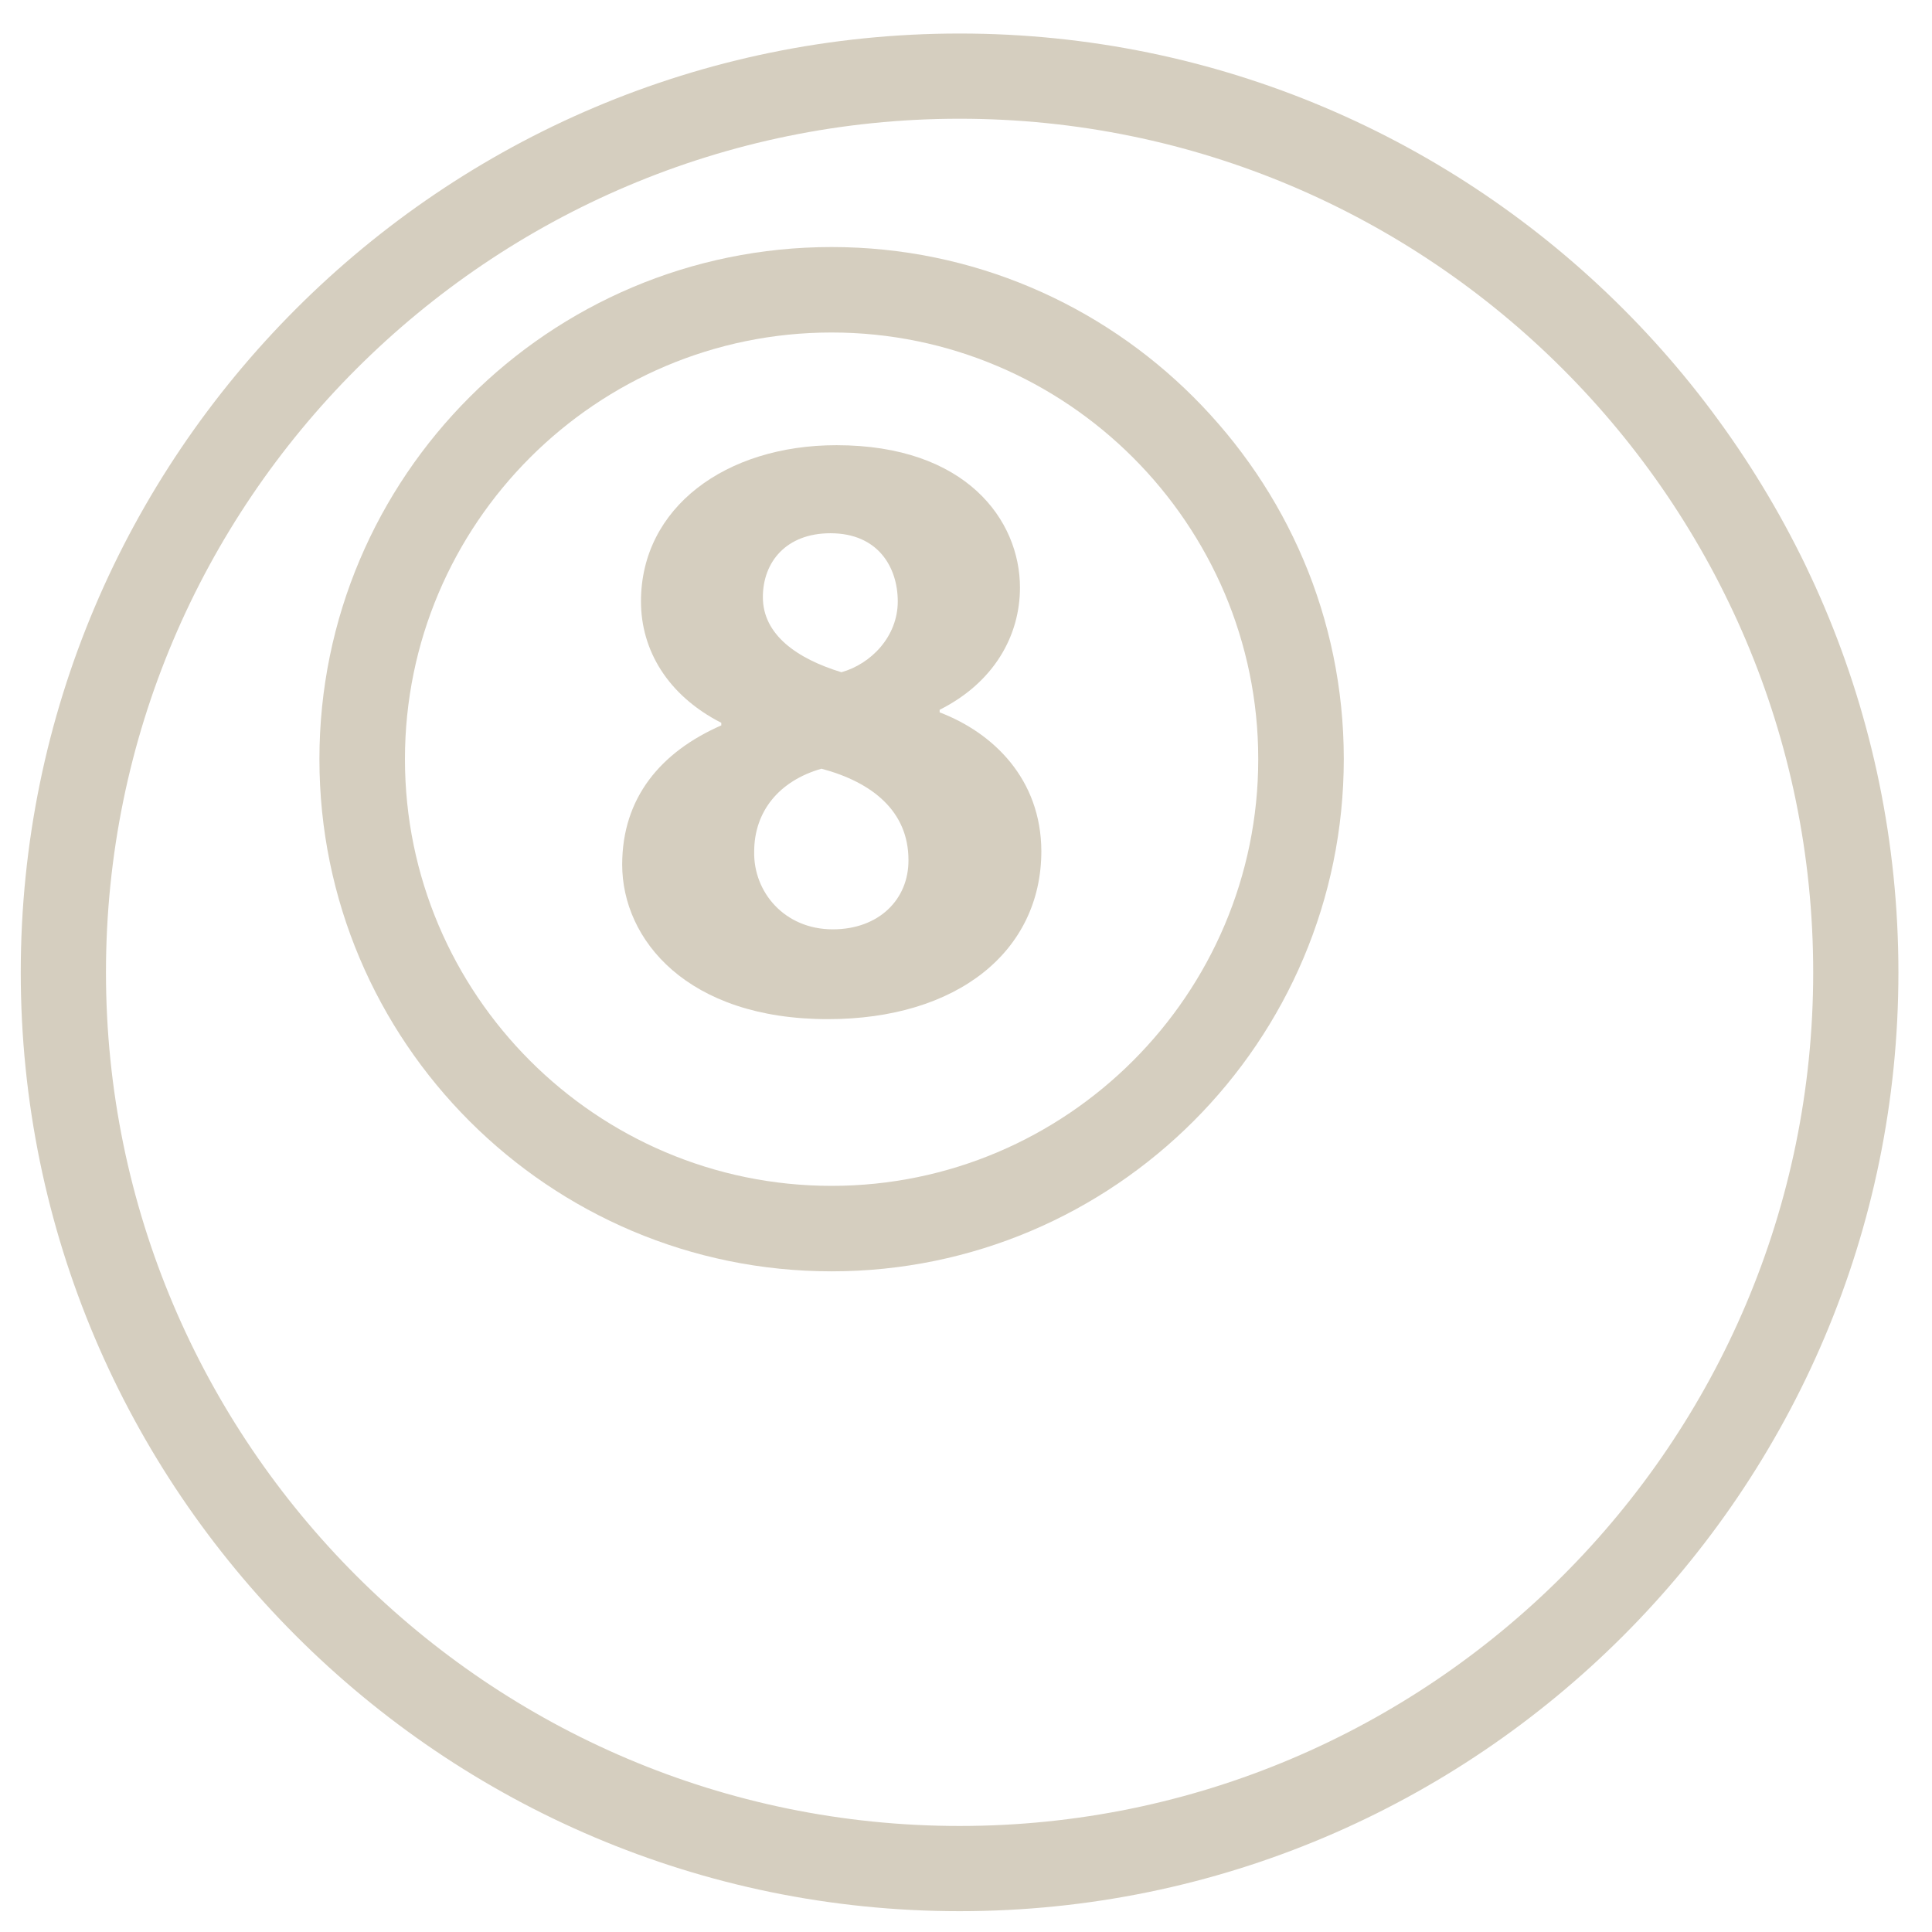 <svg xmlns="http://www.w3.org/2000/svg" xmlns:xlink="http://www.w3.org/1999/xlink" width="160" zoomAndPan="magnify" viewBox="0 0 120 120" height="160" preserveAspectRatio="xMidYMid meet" version="1.0"><defs><clipPath id="31638f6df8"><path d="M 1.289 2.082 L 118 2.082 L 118 119 L 1.289 119 Z M 1.289 2.082 " clip-rule="nonzero"/></clipPath></defs><g clip-path="url(#31638f6df8)"><path fill="#d5cebf" d="M 59.602 2.082 C 27.449 2.082 1.289 28.242 1.289 60.395 C 1.289 92.547 27.449 118.707 59.602 118.707 C 91.754 118.707 117.914 92.547 117.914 60.395 C 117.914 28.242 91.754 2.082 59.602 2.082 Z M 59.602 113.414 C 30.375 113.414 6.582 89.641 6.582 60.395 C 6.582 31.148 30.375 7.375 59.602 7.375 C 88.828 7.375 112.621 31.168 112.621 60.395 C 112.621 89.625 88.828 113.414 59.602 113.414 Z M 59.602 113.414 " fill-opacity="1" fill-rule="nonzero"/></g><path fill="#d5cebf" d="M 51.652 15.344 C 34.105 15.344 19.84 29.605 19.84 47.152 C 19.84 64.703 34.105 78.965 51.652 78.965 C 69.199 78.965 83.465 64.684 83.465 47.137 C 83.465 29.605 69.184 15.344 51.652 15.344 Z M 51.652 73.656 C 37.031 73.656 25.152 61.758 25.152 47.152 C 25.152 32.531 37.047 20.652 51.652 20.652 C 66.258 20.652 78.152 32.547 78.152 47.152 C 78.152 61.758 66.258 73.656 51.652 73.656 Z M 51.652 73.656 " fill-opacity="1" fill-rule="nonzero"/><path fill="#d5cebf" d="M 58.363 44.246 L 58.363 44.086 C 61.754 42.383 63.352 39.473 63.352 36.496 C 63.352 32.316 60.016 27.652 51.957 27.652 C 45.07 27.652 39.812 31.527 39.812 37.355 C 39.812 40.371 41.461 43.188 44.801 44.895 L 44.801 45.055 C 41.031 46.707 38.645 49.559 38.645 53.703 C 38.645 58.367 42.684 63.301 51.422 63.301 C 59.422 63.301 64.68 59.121 64.68 52.859 C 64.66 48.391 61.699 45.52 58.363 44.246 Z M 51.582 33.121 C 54.543 33.121 55.762 35.238 55.762 37.355 C 55.762 39.527 54.113 41.234 52.262 41.754 C 49.5 40.91 47.383 39.422 47.383 37.09 C 47.383 34.918 48.82 33.121 51.582 33.121 Z M 51.727 57.723 C 48.711 57.723 46.789 55.391 46.844 52.895 C 46.844 50.402 48.387 48.5 51.023 47.746 C 54.199 48.59 56.426 50.402 56.426 53.414 C 56.445 55.855 54.598 57.723 51.727 57.723 Z M 51.727 57.723 " fill-opacity="1" fill-rule="nonzero"/></svg>